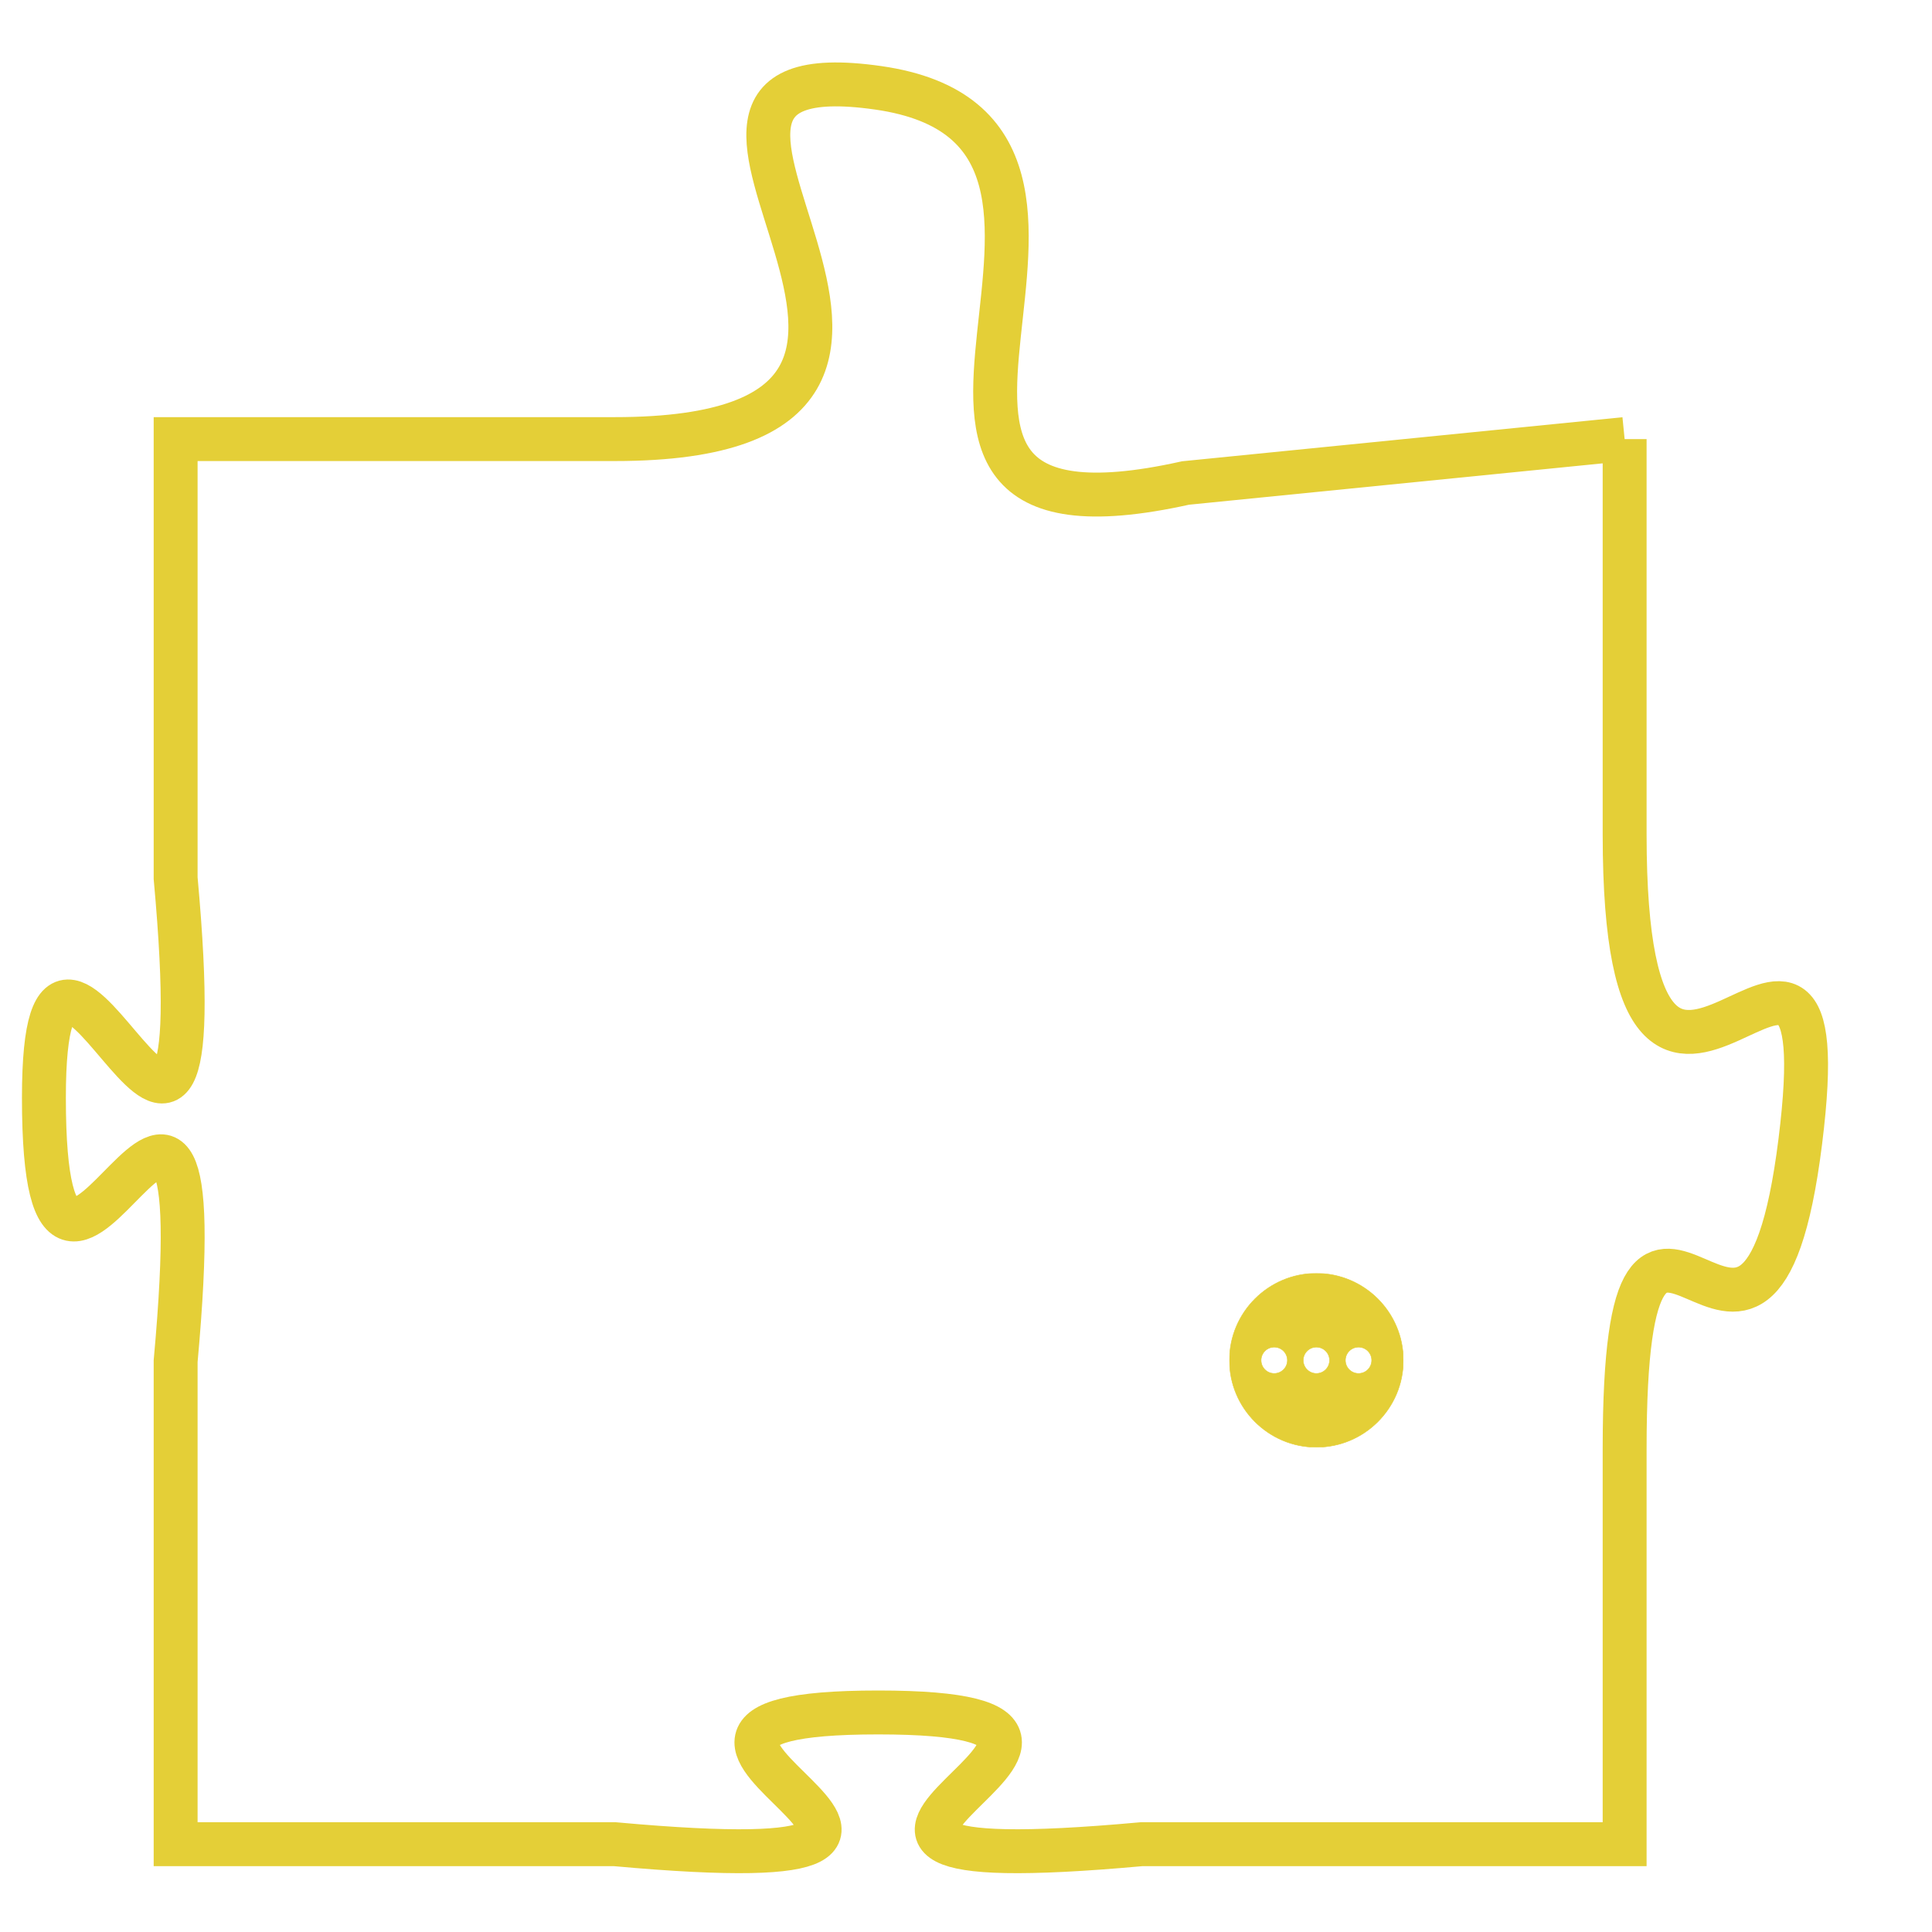 <svg version="1.1" xmlns="http://www.w3.org/2000/svg" xmlns:xlink="http://www.w3.org/1999/xlink" fill="transparent" x="0" y="0" width="350" height="350" preserveAspectRatio="xMinYMin slice"><style type="text/css">.links{fill:transparent;stroke: #E4CF37;}.links:hover{fill:#63D272; opacity:0.4;}</style><defs><g id="allt"><path id="t1488" d="M1947,352 L1937,353 C1928,355 1937,345 1930,344 C1923,343 1934,352 1924,352 L1914,352 1914,352 L1914,362 C1915,373 1911,360 1911,367 C1911,375 1915,362 1914,373 L1914,384 1914,384 L1924,384 C1935,385 1922,381 1930,381 C1938,381 1925,385 1936,384 L1947,384 1947,384 L1947,375 C1947,366 1950,376 1951,368 C1952,360 1947,371 1947,361 L1947,352"/></g><clipPath id="c" clipRule="evenodd" fill="transparent"><use href="#t1488"/></clipPath></defs><svg viewBox="1910 342 43 44" preserveAspectRatio="xMinYMin meet"><svg width="4380" height="2430"><g><image crossorigin="anonymous" x="0" y="0" href="https://nftpuzzle.license-token.com/assets/completepuzzle.svg" width="100%" height="100%" /><g class="links"><use href="#t1488"/></g></g></svg><svg x="1938" y="371" height="9%" width="9%" viewBox="0 0 330 330"><g><a xlink:href="https://nftpuzzle.license-token.com/" class="links"><title>See the most innovative NFT based token software licensing project</title><path fill="#E4CF37" id="more" d="M165,0C74.019,0,0,74.019,0,165s74.019,165,165,165s165-74.019,165-165S255.981,0,165,0z M85,190 c-13.785,0-25-11.215-25-25s11.215-25,25-25s25,11.215,25,25S98.785,190,85,190z M165,190c-13.785,0-25-11.215-25-25 s11.215-25,25-25s25,11.215,25,25S178.785,190,165,190z M245,190c-13.785,0-25-11.215-25-25s11.215-25,25-25 c13.785,0,25,11.215,25,25S258.785,190,245,190z"></path></a></g></svg></svg></svg>